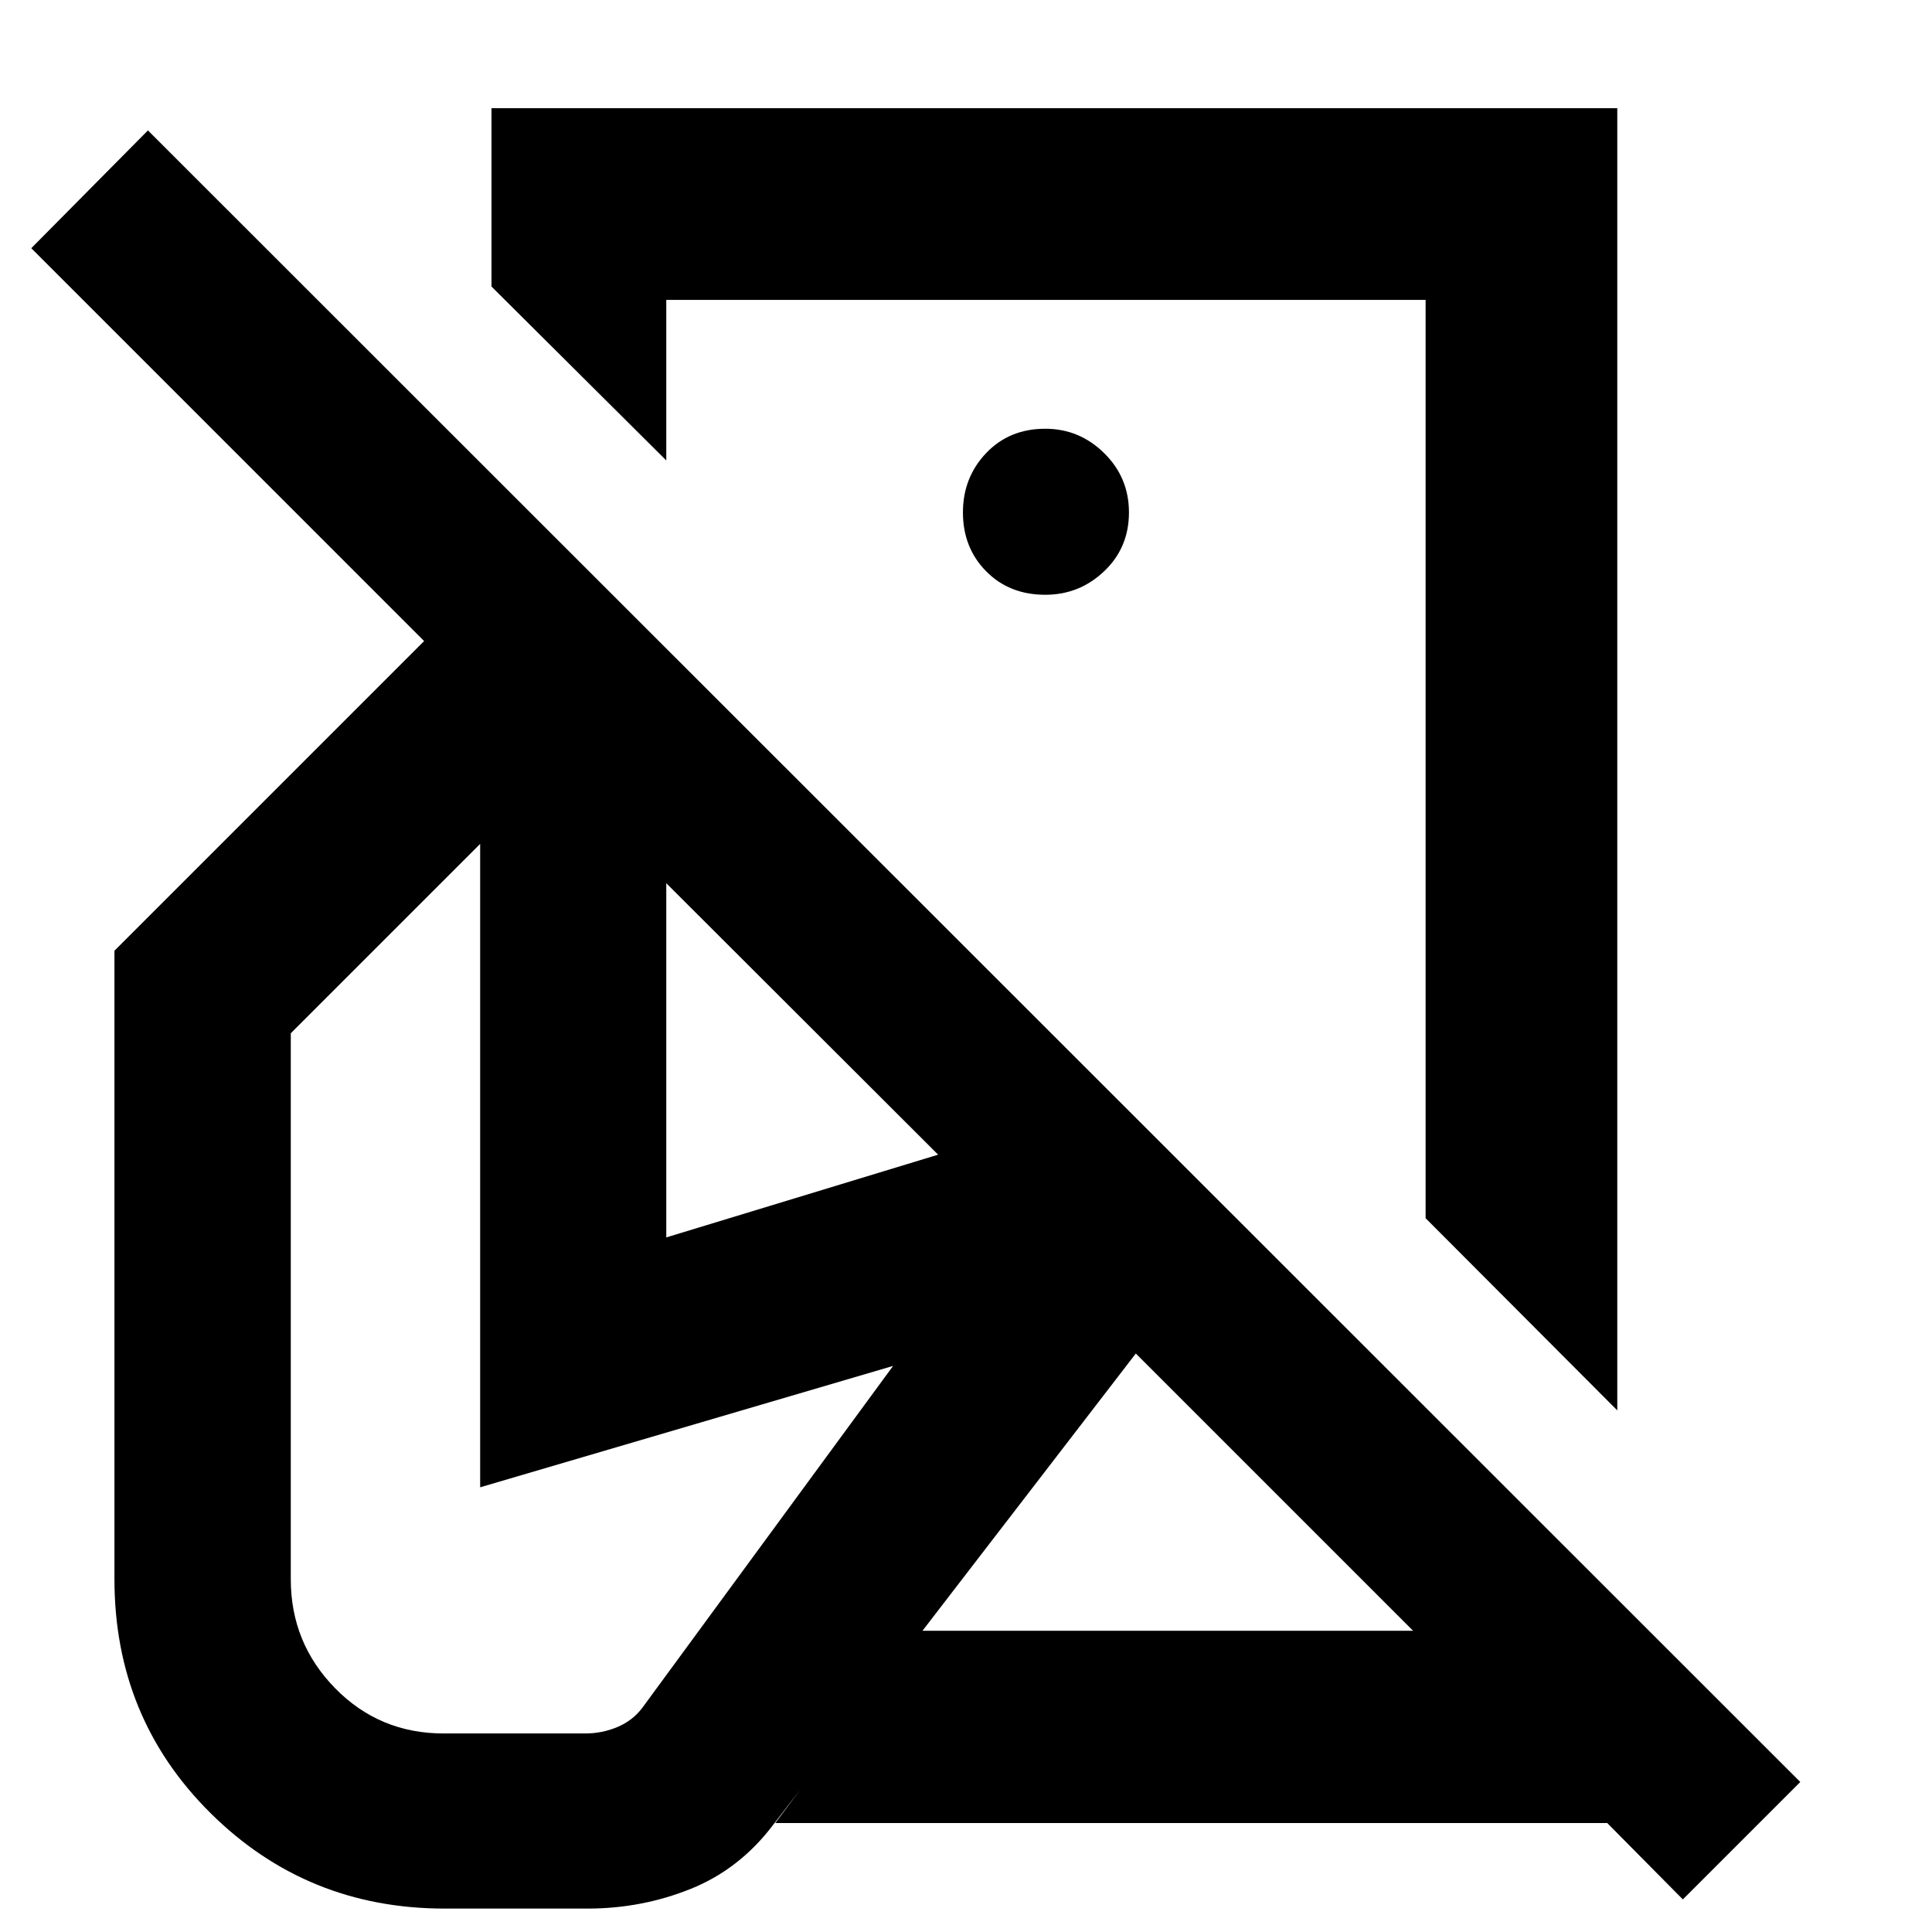 <svg xmlns="http://www.w3.org/2000/svg" height="40" viewBox="0 -960 960 960" width="40"><path d="m803.62-259.19-95.24-95.48v-456.32H331.07v79.79l-86.85-86.42v-88.61h559.4v647.04Zm32.58 243-37.58-37.96H385.25l71.33-95.53h245.57L564.38-287.45 384.26-53.35q-16.71 22.13-41.04 31.92-24.34 9.79-51.24 9.79H220.9q-68.38 0-116.2-47.35-47.83-47.36-47.83-116.3v-312.3l153.87-153.87-195.2-195.21 57.97-58.53L894.55-74.54 836.2-16.19ZM519.39-583.94Zm0-80.52q16.96 0 29.27-11.7 12.31-11.69 12.31-29.22 0-17.33-12.31-29.45-12.31-12.13-29.27-12.13-17.9 0-29.41 12.13-11.5 12.12-11.5 29.45 0 17.53 11.5 29.22 11.51 11.7 29.41 11.7ZM220.46-98.65h70.29q8.48 0 16.13-3.24 7.64-3.24 12.41-9.68l124.48-169.71-205.18 60.31v-319.7l-94.1 94.1v271.28q0 31.68 22.03 54.16 22.03 22.48 53.94 22.48Zm481.69-51.03ZM331.07-345.14l135.08-41.11-135.08-134.88v175.99Z"/></svg>